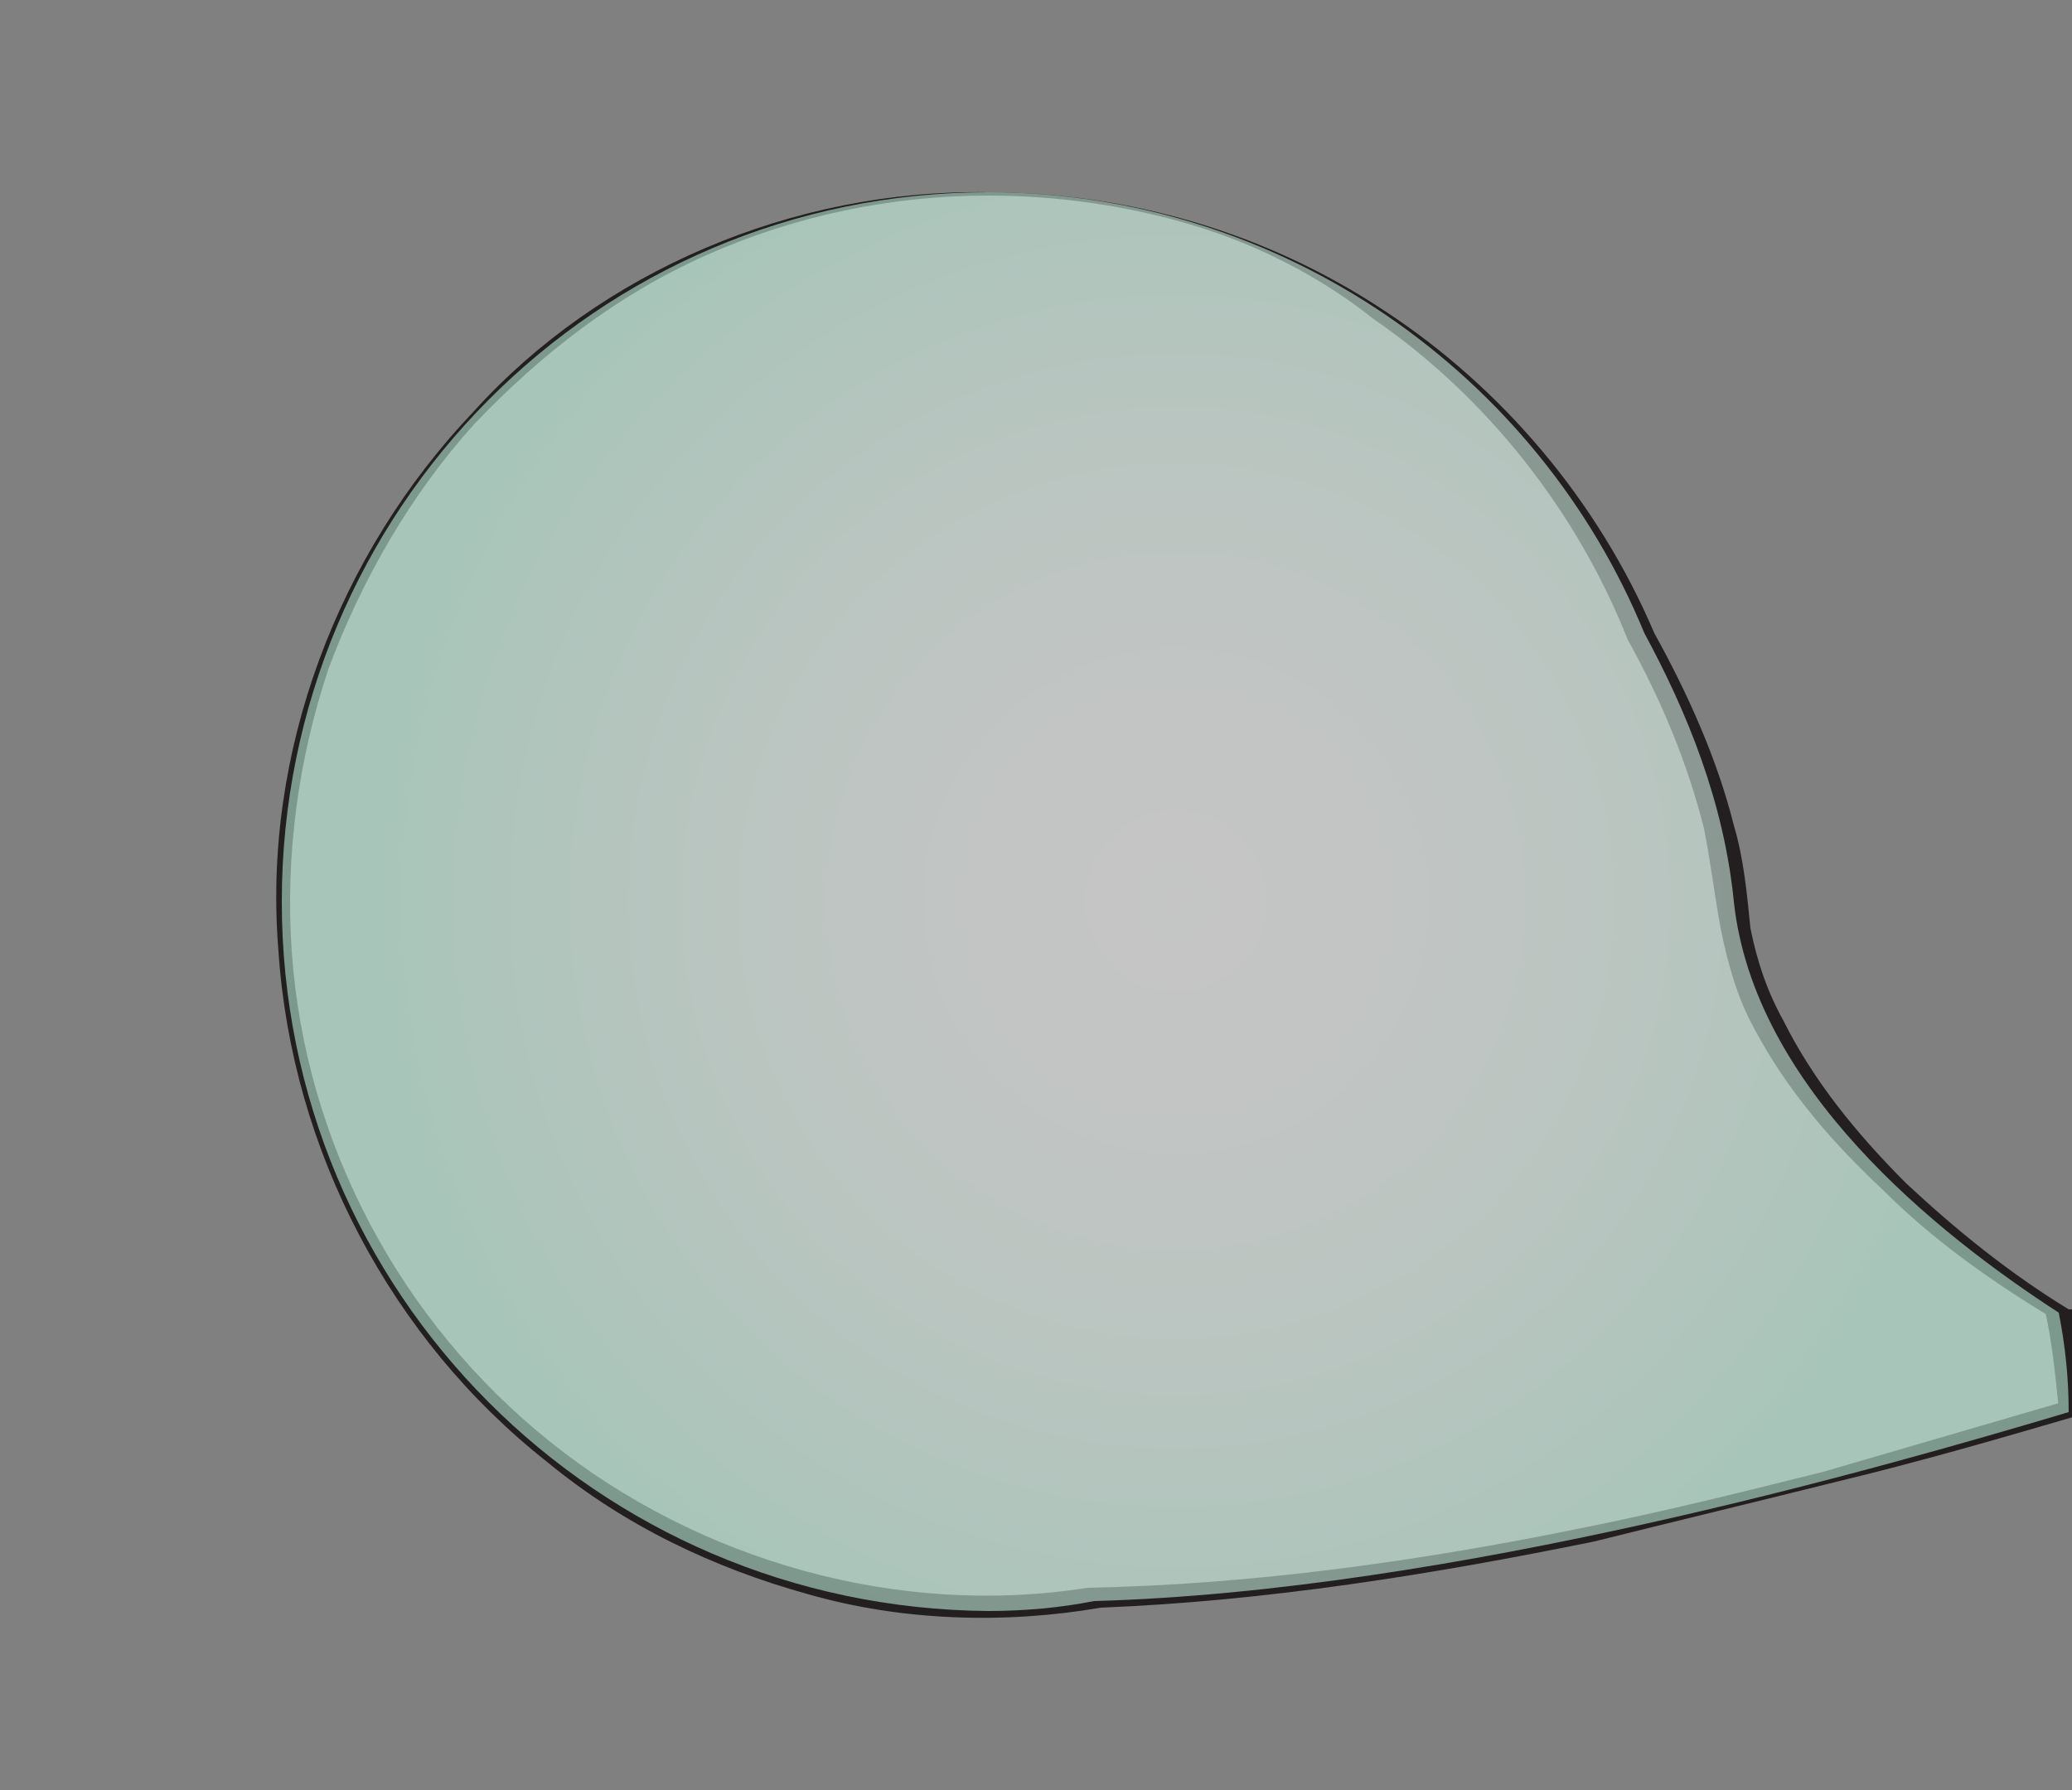 <?xml version="1.0" encoding="utf-8"?>
<!-- Generator: Adobe Illustrator 15.1.0, SVG Export Plug-In . SVG Version: 6.00 Build 0)  -->
<!DOCTYPE svg PUBLIC "-//W3C//DTD SVG 1.1//EN" "http://www.w3.org/Graphics/SVG/1.1/DTD/svg11.dtd">
<svg version="1.1" id="cat" xmlns="http://www.w3.org/2000/svg" xmlns:xlink="http://www.w3.org/1999/xlink" x="0px" y="0px"
	 width="62.5px" height="54px" viewBox="0 0 62.5 54" style="enable-background:new 0 0 62.5 54;" xml:space="preserve">
<rect x="0" y="0" width="62.5" height="54" fill="#808080" stroke="none"/>
<style type="text/css">
<![CDATA[
	.st0{opacity:0.54;fill:url(#SVGID_1_);}
	.st1{fill:#231F20;}
]]>
</style>
<g>
	<path class="st1" d="M29.8,5.8c4.2,0,8.4,1.2,12,3.6c3.5,2.3,6.4,5.7,8.1,9.7l0,0c1,1.8,1.9,3.8,2.4,5.8c0.3,1,0.4,2.1,0.5,3.1
		c0.2,1,0.5,1.9,1,2.8c0.9,1.8,2.2,3.4,3.7,4.9c1.5,1.4,3.1,2.7,4.9,3.8l0.1,0l0,0.1c0.2,1,0.3,2,0.3,3l0,0.1l-0.1,0
		c-2.4,0.7-4.8,1.4-7.3,2c-2.4,0.6-4.9,1.2-7.3,1.8c-4.9,1-9.9,1.8-14.9,2l0,0c-2.9,0.5-6,0.4-8.8-0.4c-2.9-0.8-5.6-2.1-7.9-4
		c-4.7-3.7-7.7-9.4-8.1-15.4c-0.5-6,1.8-12,5.9-16.3C18.1,8.2,23.9,5.7,29.8,5.8z M29.8,5.9c-2.9,0-5.8,0.6-8.5,1.8
		c-2.7,1.2-5,3-7,5.1c-1.9,2.1-3.4,4.7-4.4,7.4c-0.9,2.7-1.3,5.6-1.1,8.5c0.4,5.8,3.3,11.2,7.8,14.8c4.5,3.6,10.5,5.3,16.2,4.4l0,0
		h0c5-0.1,10-0.8,14.9-1.8c2.5-0.5,4.9-1.1,7.3-1.7c2.4-0.7,4.8-1.4,7.2-2.1l-0.1,0.2c-0.1-1-0.2-2-0.4-2.9l0.1,0.1
		c-1.8-1.1-3.5-2.3-5-3.8c-1.5-1.4-2.9-3-3.9-4.9c-0.5-0.9-0.8-2-1-3c-0.2-1.1-0.3-2-0.5-3c-0.5-2-1.3-3.9-2.3-5.7l0,0l0,0
		c-1.5-3.8-4.2-7.3-7.7-9.7C39.9,8.4,38,7.4,36,6.8C34,6.2,31.9,5.9,29.8,5.9z"/>
</g>
<radialGradient id="SVGID_1_" cx="-117.309" cy="27.179" r="24.336" gradientTransform="matrix(-1 0 0 1 -81.838 0)" gradientUnits="userSpaceOnUse">
	<stop  offset="0" style="stop-color:#FFFFFF"/>
	<stop  offset="0.254" style="stop-color:#FAFFFD"/>
	<stop  offset="0.554" style="stop-color:#ECFFF7"/>
	<stop  offset="0.876" style="stop-color:#D4FFEE"/>
	<stop  offset="1" style="stop-color:#C9FFE9"/>
</radialGradient>
<path class="st0" d="M29.8,5.8c8.9,0,16.6,5.5,19.8,13.3c1.3,2.4,2.4,5.1,2.7,8.1c0.6,5.6,6.1,10,9.8,12.4c0.2,1,0.3,2,0.3,3
	C56.7,44.3,43.8,48,33,48.3c-1,0.2-2.1,0.3-3.2,0.3C18,48.5,8.5,39,8.5,27.2C8.5,15.4,18,5.8,29.8,5.8z"/>
</svg>
